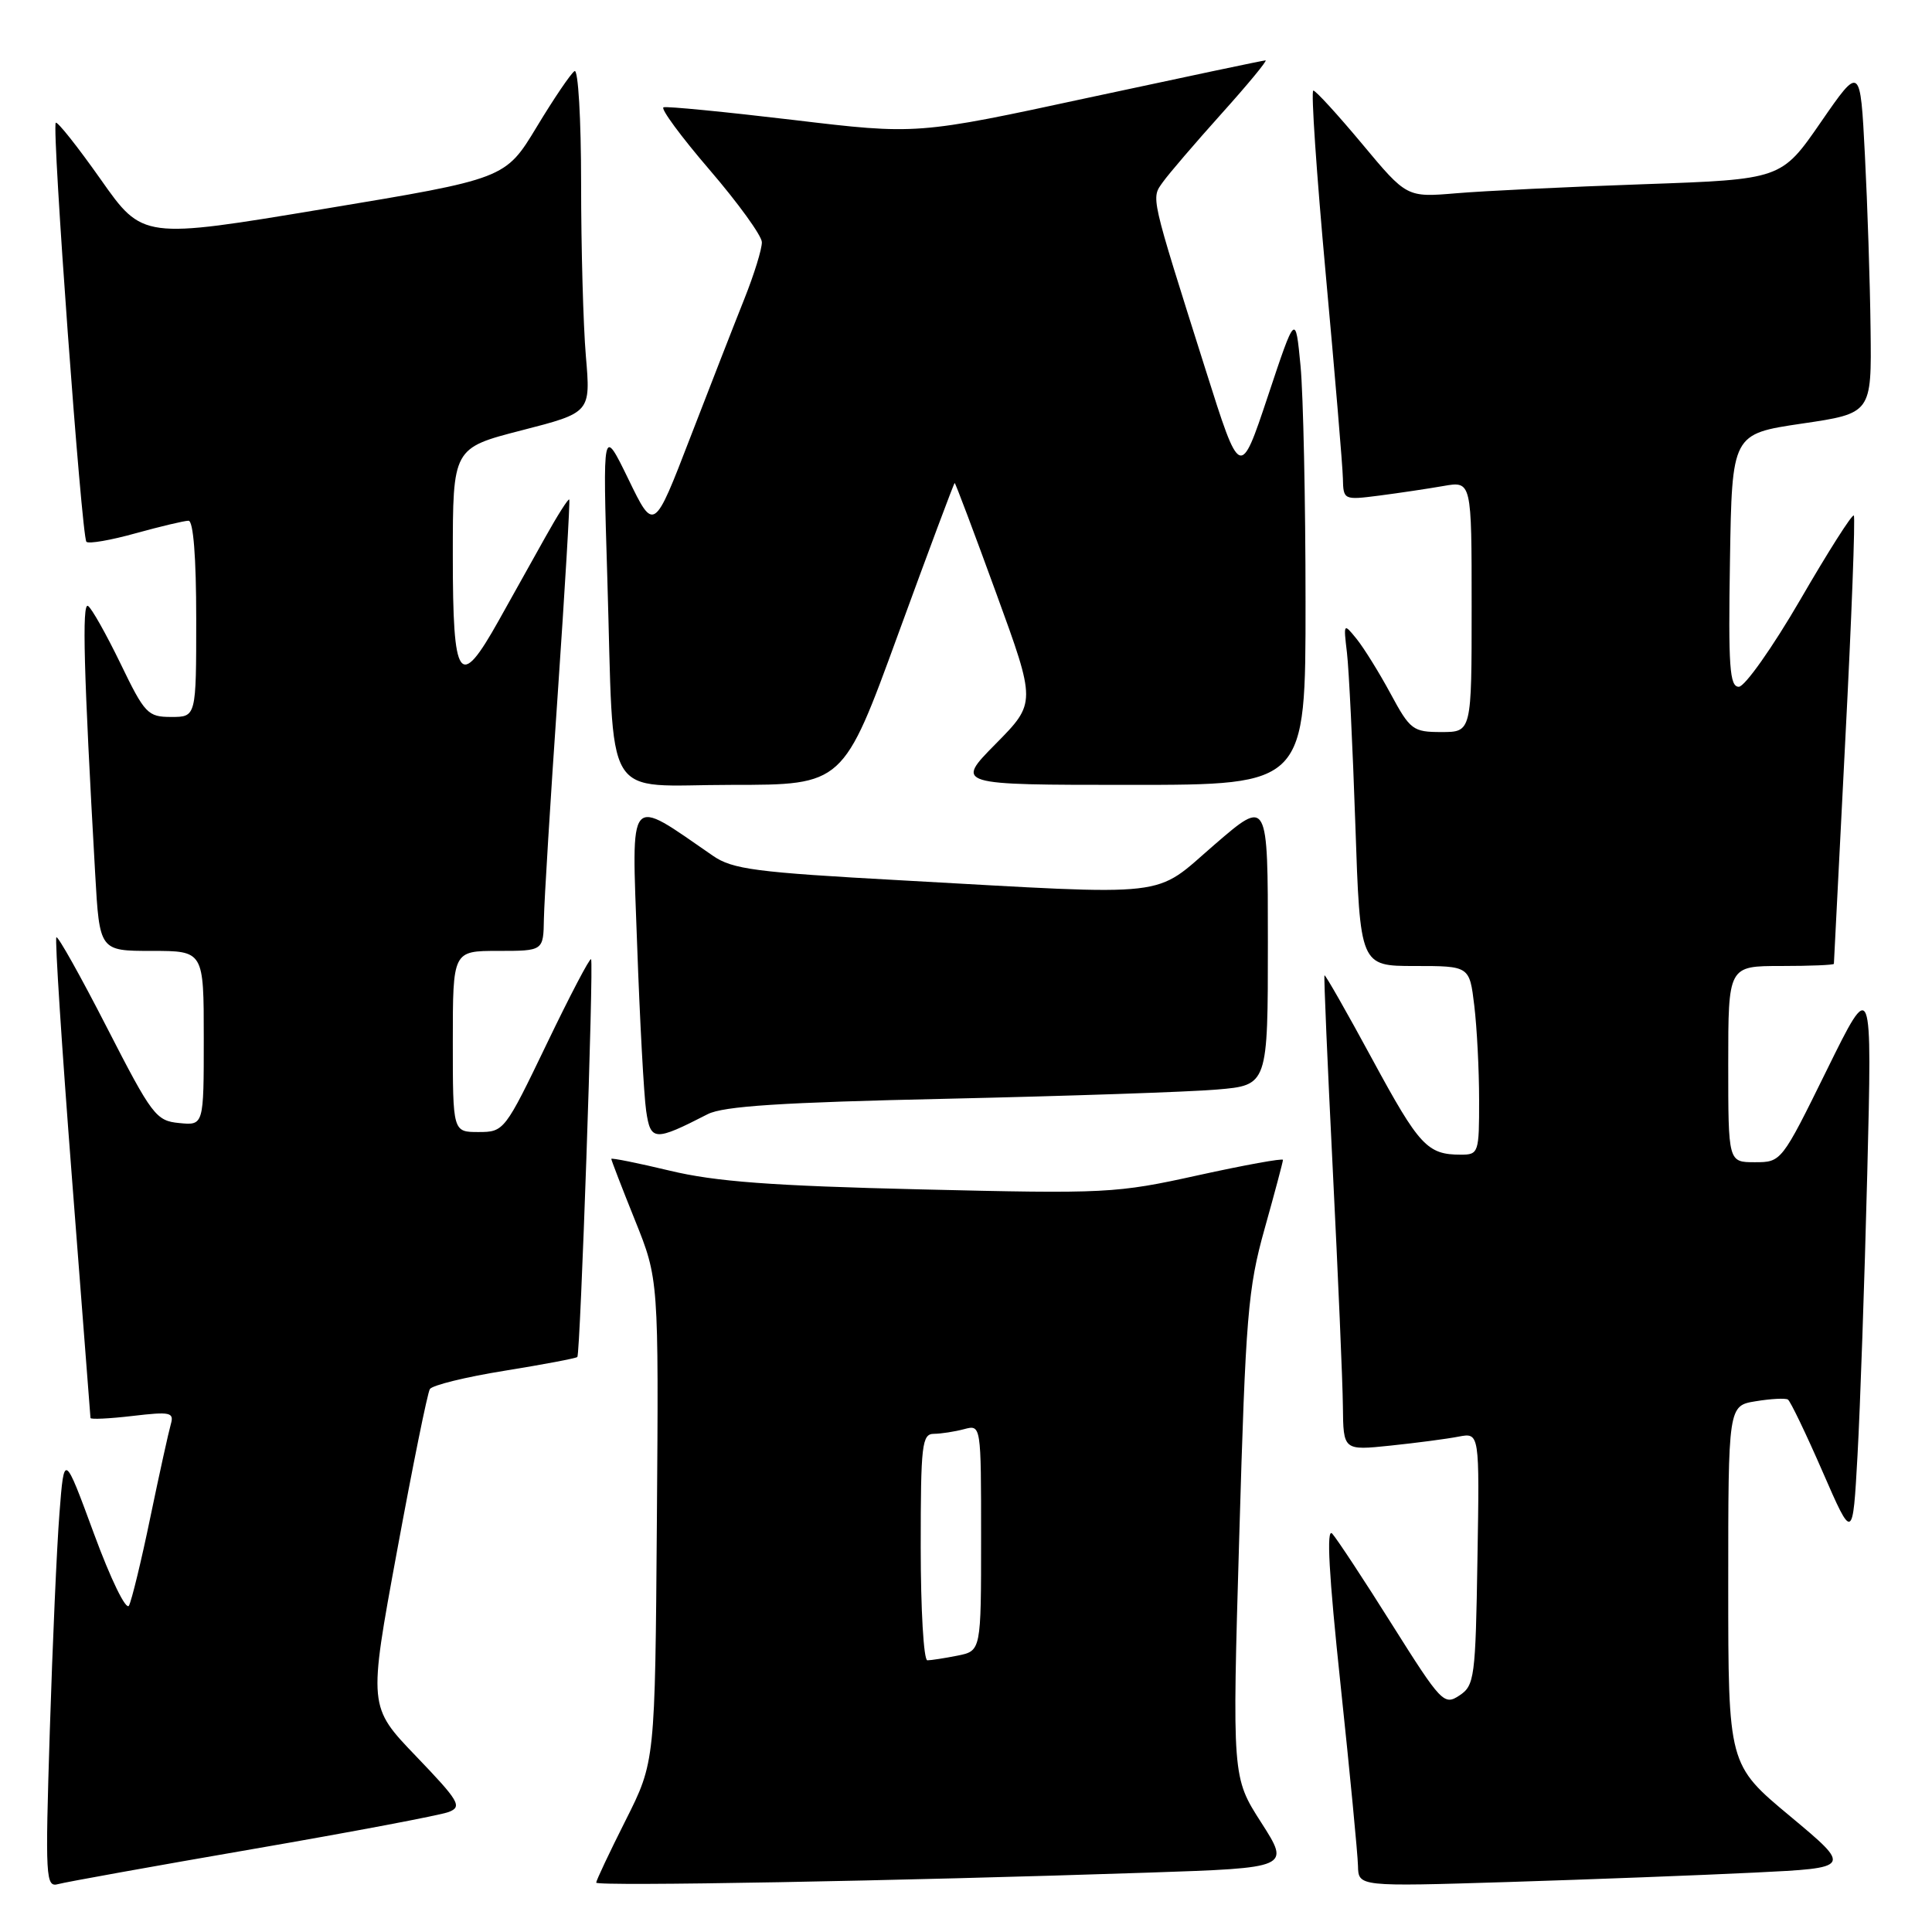 <?xml version="1.0" encoding="UTF-8" standalone="no"?>
<!DOCTYPE svg PUBLIC "-//W3C//DTD SVG 1.1//EN" "http://www.w3.org/Graphics/SVG/1.1/DTD/svg11.dtd" >
<svg xmlns="http://www.w3.org/2000/svg" xmlns:xlink="http://www.w3.org/1999/xlink" version="1.1" viewBox="0 0 256 256">
 <g >
 <path fill="currentColor"
d=" M 33.50 245.01 C 46.70 242.73 58.39 240.52 59.48 240.09 C 61.27 239.39 60.83 238.65 55.14 232.72 C 48.81 226.13 48.81 226.13 52.60 205.57 C 54.68 194.26 56.64 184.58 56.96 184.06 C 57.28 183.55 61.74 182.45 66.87 181.63 C 72.01 180.80 76.34 179.98 76.50 179.81 C 76.90 179.38 78.69 127.60 78.32 127.10 C 78.16 126.88 75.51 131.94 72.43 138.35 C 66.90 149.84 66.78 150.00 63.41 150.00 C 60.00 150.00 60.00 150.00 60.00 138.00 C 60.00 126.00 60.00 126.00 66.00 126.00 C 72.00 126.00 72.00 126.00 72.07 121.75 C 72.11 119.41 72.93 106.03 73.90 92.00 C 74.86 77.97 75.55 66.36 75.43 66.19 C 75.31 66.02 73.88 68.27 72.25 71.19 C 70.62 74.11 67.84 79.09 66.07 82.25 C 60.86 91.56 60.00 90.34 60.00 73.69 C 60.00 59.37 60.00 59.37 69.13 57.02 C 78.27 54.67 78.27 54.67 77.63 47.18 C 77.28 43.07 77.00 32.76 77.00 24.29 C 77.00 15.76 76.61 9.12 76.13 9.42 C 75.65 9.72 73.39 13.05 71.11 16.83 C 66.96 23.69 66.96 23.69 42.93 27.68 C 18.91 31.68 18.91 31.68 13.35 23.78 C 10.29 19.44 7.61 16.06 7.39 16.27 C 6.84 16.83 10.81 71.14 11.45 71.79 C 11.75 72.09 14.69 71.58 17.98 70.66 C 21.28 69.75 24.43 69.00 24.98 69.00 C 25.62 69.00 26.00 73.87 26.00 82.00 C 26.00 95.00 26.00 95.00 22.69 95.00 C 19.58 95.00 19.18 94.58 15.96 87.91 C 14.07 84.02 12.14 80.58 11.66 80.29 C 10.85 79.79 11.09 88.93 12.61 115.75 C 13.19 126.00 13.19 126.00 20.10 126.00 C 27.00 126.00 27.00 126.00 27.00 137.56 C 27.00 149.13 27.00 149.13 23.75 148.81 C 20.68 148.52 20.15 147.82 14.17 136.16 C 10.69 129.37 7.68 123.99 7.47 124.20 C 7.26 124.40 8.19 138.73 9.53 156.04 C 10.87 173.34 11.98 187.67 11.99 187.89 C 11.99 188.10 14.51 187.98 17.57 187.62 C 22.59 187.03 23.09 187.14 22.63 188.73 C 22.35 189.70 21.13 195.22 19.93 201.00 C 18.74 206.78 17.45 212.06 17.09 212.75 C 16.71 213.45 14.67 209.25 12.46 203.25 C 8.50 192.50 8.50 192.50 7.88 200.50 C 7.53 204.90 6.96 217.87 6.60 229.33 C 5.98 248.98 6.05 250.12 7.72 249.65 C 8.70 249.38 20.30 247.29 33.50 245.01 Z  M 152.23 248.13 C 170.96 247.50 170.96 247.50 167.12 241.50 C 163.27 235.50 163.27 235.50 164.21 203.50 C 165.06 174.33 165.35 170.73 167.57 162.81 C 168.91 158.03 170.00 153.93 170.00 153.69 C 170.00 153.45 164.94 154.37 158.75 155.73 C 147.88 158.13 146.63 158.19 122.00 157.60 C 102.17 157.13 94.78 156.57 88.75 155.12 C 84.49 154.10 81.00 153.40 81.00 153.56 C 81.00 153.73 82.41 157.39 84.14 161.69 C 87.28 169.50 87.28 169.50 87.04 201.47 C 86.80 233.45 86.80 233.45 82.90 241.20 C 80.75 245.47 79.00 249.18 79.00 249.46 C 79.00 249.97 119.17 249.24 152.23 248.13 Z  M 232.45 248.13 C 245.40 247.50 245.40 247.50 237.20 240.66 C 229.00 233.83 229.00 233.83 229.00 210.04 C 229.00 186.26 229.00 186.26 232.66 185.67 C 234.67 185.34 236.58 185.24 236.91 185.45 C 237.23 185.65 239.30 189.95 241.50 195.00 C 245.50 204.18 245.50 204.18 246.13 192.84 C 246.48 186.60 247.06 169.82 247.42 155.54 C 248.07 129.58 248.07 129.58 242.06 141.79 C 236.07 153.96 236.04 154.00 232.53 154.00 C 229.00 154.00 229.00 154.00 229.00 141.00 C 229.00 128.00 229.00 128.00 236.00 128.00 C 239.85 128.00 243.00 127.87 243.00 127.71 C 243.00 127.55 243.68 114.20 244.51 98.05 C 245.35 81.91 245.85 68.52 245.64 68.31 C 245.42 68.09 242.23 73.11 238.55 79.46 C 234.86 85.81 231.19 91.00 230.40 91.00 C 229.18 91.00 229.00 88.32 229.23 74.25 C 229.50 57.50 229.50 57.50 238.75 56.13 C 248.00 54.77 248.00 54.77 247.86 43.63 C 247.79 37.51 247.45 27.13 247.11 20.56 C 246.50 8.62 246.50 8.62 241.27 16.19 C 236.04 23.77 236.04 23.77 217.77 24.41 C 207.72 24.76 196.55 25.30 192.95 25.61 C 186.40 26.16 186.40 26.16 180.50 19.08 C 177.25 15.19 174.34 12.00 174.02 12.00 C 173.70 12.00 174.44 22.91 175.66 36.25 C 176.88 49.59 177.91 61.80 177.94 63.39 C 178.00 66.25 178.05 66.27 182.75 65.67 C 185.36 65.33 189.19 64.76 191.25 64.40 C 195.00 63.74 195.00 63.74 195.00 80.37 C 195.00 97.00 195.00 97.00 191.00 97.00 C 187.22 97.00 186.85 96.72 184.25 91.90 C 182.74 89.10 180.71 85.84 179.75 84.65 C 178.03 82.53 178.01 82.56 178.48 86.50 C 178.74 88.70 179.24 98.94 179.59 109.25 C 180.22 128.00 180.22 128.00 187.47 128.00 C 194.72 128.00 194.72 128.00 195.35 133.25 C 195.70 136.14 195.99 141.76 195.99 145.75 C 196.00 152.75 195.92 153.00 193.58 153.00 C 189.13 153.00 188.07 151.86 181.86 140.40 C 178.46 134.12 175.60 129.10 175.50 129.24 C 175.40 129.39 175.90 140.97 176.60 155.00 C 177.30 169.03 177.91 183.13 177.94 186.35 C 178.00 192.20 178.00 192.20 184.25 191.55 C 187.69 191.19 191.75 190.66 193.27 190.36 C 196.05 189.83 196.05 189.83 195.77 206.54 C 195.52 222.31 195.38 223.34 193.38 224.66 C 191.35 226.01 190.97 225.61 184.47 215.29 C 180.74 209.35 177.16 203.92 176.53 203.22 C 175.73 202.34 176.08 208.63 177.63 223.22 C 178.87 234.92 179.91 245.74 179.94 247.24 C 180.00 249.99 180.00 249.99 199.75 249.38 C 210.61 249.04 225.33 248.48 232.45 248.13 Z  M 93.76 147.64 C 95.83 146.57 103.54 146.07 125.50 145.59 C 141.45 145.23 157.54 144.69 161.25 144.37 C 168.00 143.80 168.00 143.80 168.00 124.81 C 168.00 105.82 168.00 105.82 160.94 111.91 C 152.68 119.04 155.92 118.67 119.46 116.65 C 100.10 115.59 97.06 115.19 94.46 113.39 C 83.06 105.53 83.69 104.79 84.42 125.09 C 84.78 135.22 85.32 145.16 85.62 147.20 C 86.21 151.22 86.72 151.25 93.76 147.64 Z  M 119.02 84.00 C 123.04 73.00 126.40 64.00 126.50 64.00 C 126.60 64.00 129.07 70.55 131.99 78.57 C 137.30 93.13 137.30 93.13 131.93 98.57 C 126.57 104.00 126.57 104.00 149.78 104.00 C 173.00 104.00 173.00 104.00 172.99 79.75 C 172.99 66.41 172.69 52.35 172.33 48.50 C 171.66 41.51 171.66 41.51 168.00 52.50 C 164.33 63.50 164.33 63.50 159.75 49.00 C 152.33 25.53 152.52 26.34 154.10 24.11 C 154.87 23.03 158.36 18.96 161.85 15.07 C 165.35 11.18 167.97 8.00 167.69 8.00 C 167.41 8.00 156.90 10.22 144.34 12.92 C 121.50 17.85 121.50 17.85 105.10 15.89 C 96.07 14.82 88.34 14.06 87.92 14.22 C 87.49 14.37 90.24 18.10 94.02 22.50 C 97.80 26.90 100.92 31.21 100.95 32.08 C 100.98 32.95 99.94 36.32 98.64 39.58 C 97.34 42.83 94.11 51.12 91.46 57.98 C 86.65 70.47 86.65 70.47 83.26 63.48 C 79.86 56.50 79.86 56.50 80.47 76.50 C 81.41 107.09 79.56 104.00 96.95 104.00 C 111.73 104.00 111.73 104.00 119.02 84.00 Z  M 122.00 205.00 C 122.00 191.39 122.16 190.00 123.75 189.99 C 124.71 189.98 126.51 189.70 127.75 189.37 C 130.00 188.77 130.00 188.77 130.00 203.76 C 130.00 218.75 130.00 218.75 126.88 219.38 C 125.16 219.72 123.36 220.00 122.88 220.00 C 122.39 220.00 122.00 213.25 122.00 205.00 Z "/>
</g>
</svg>